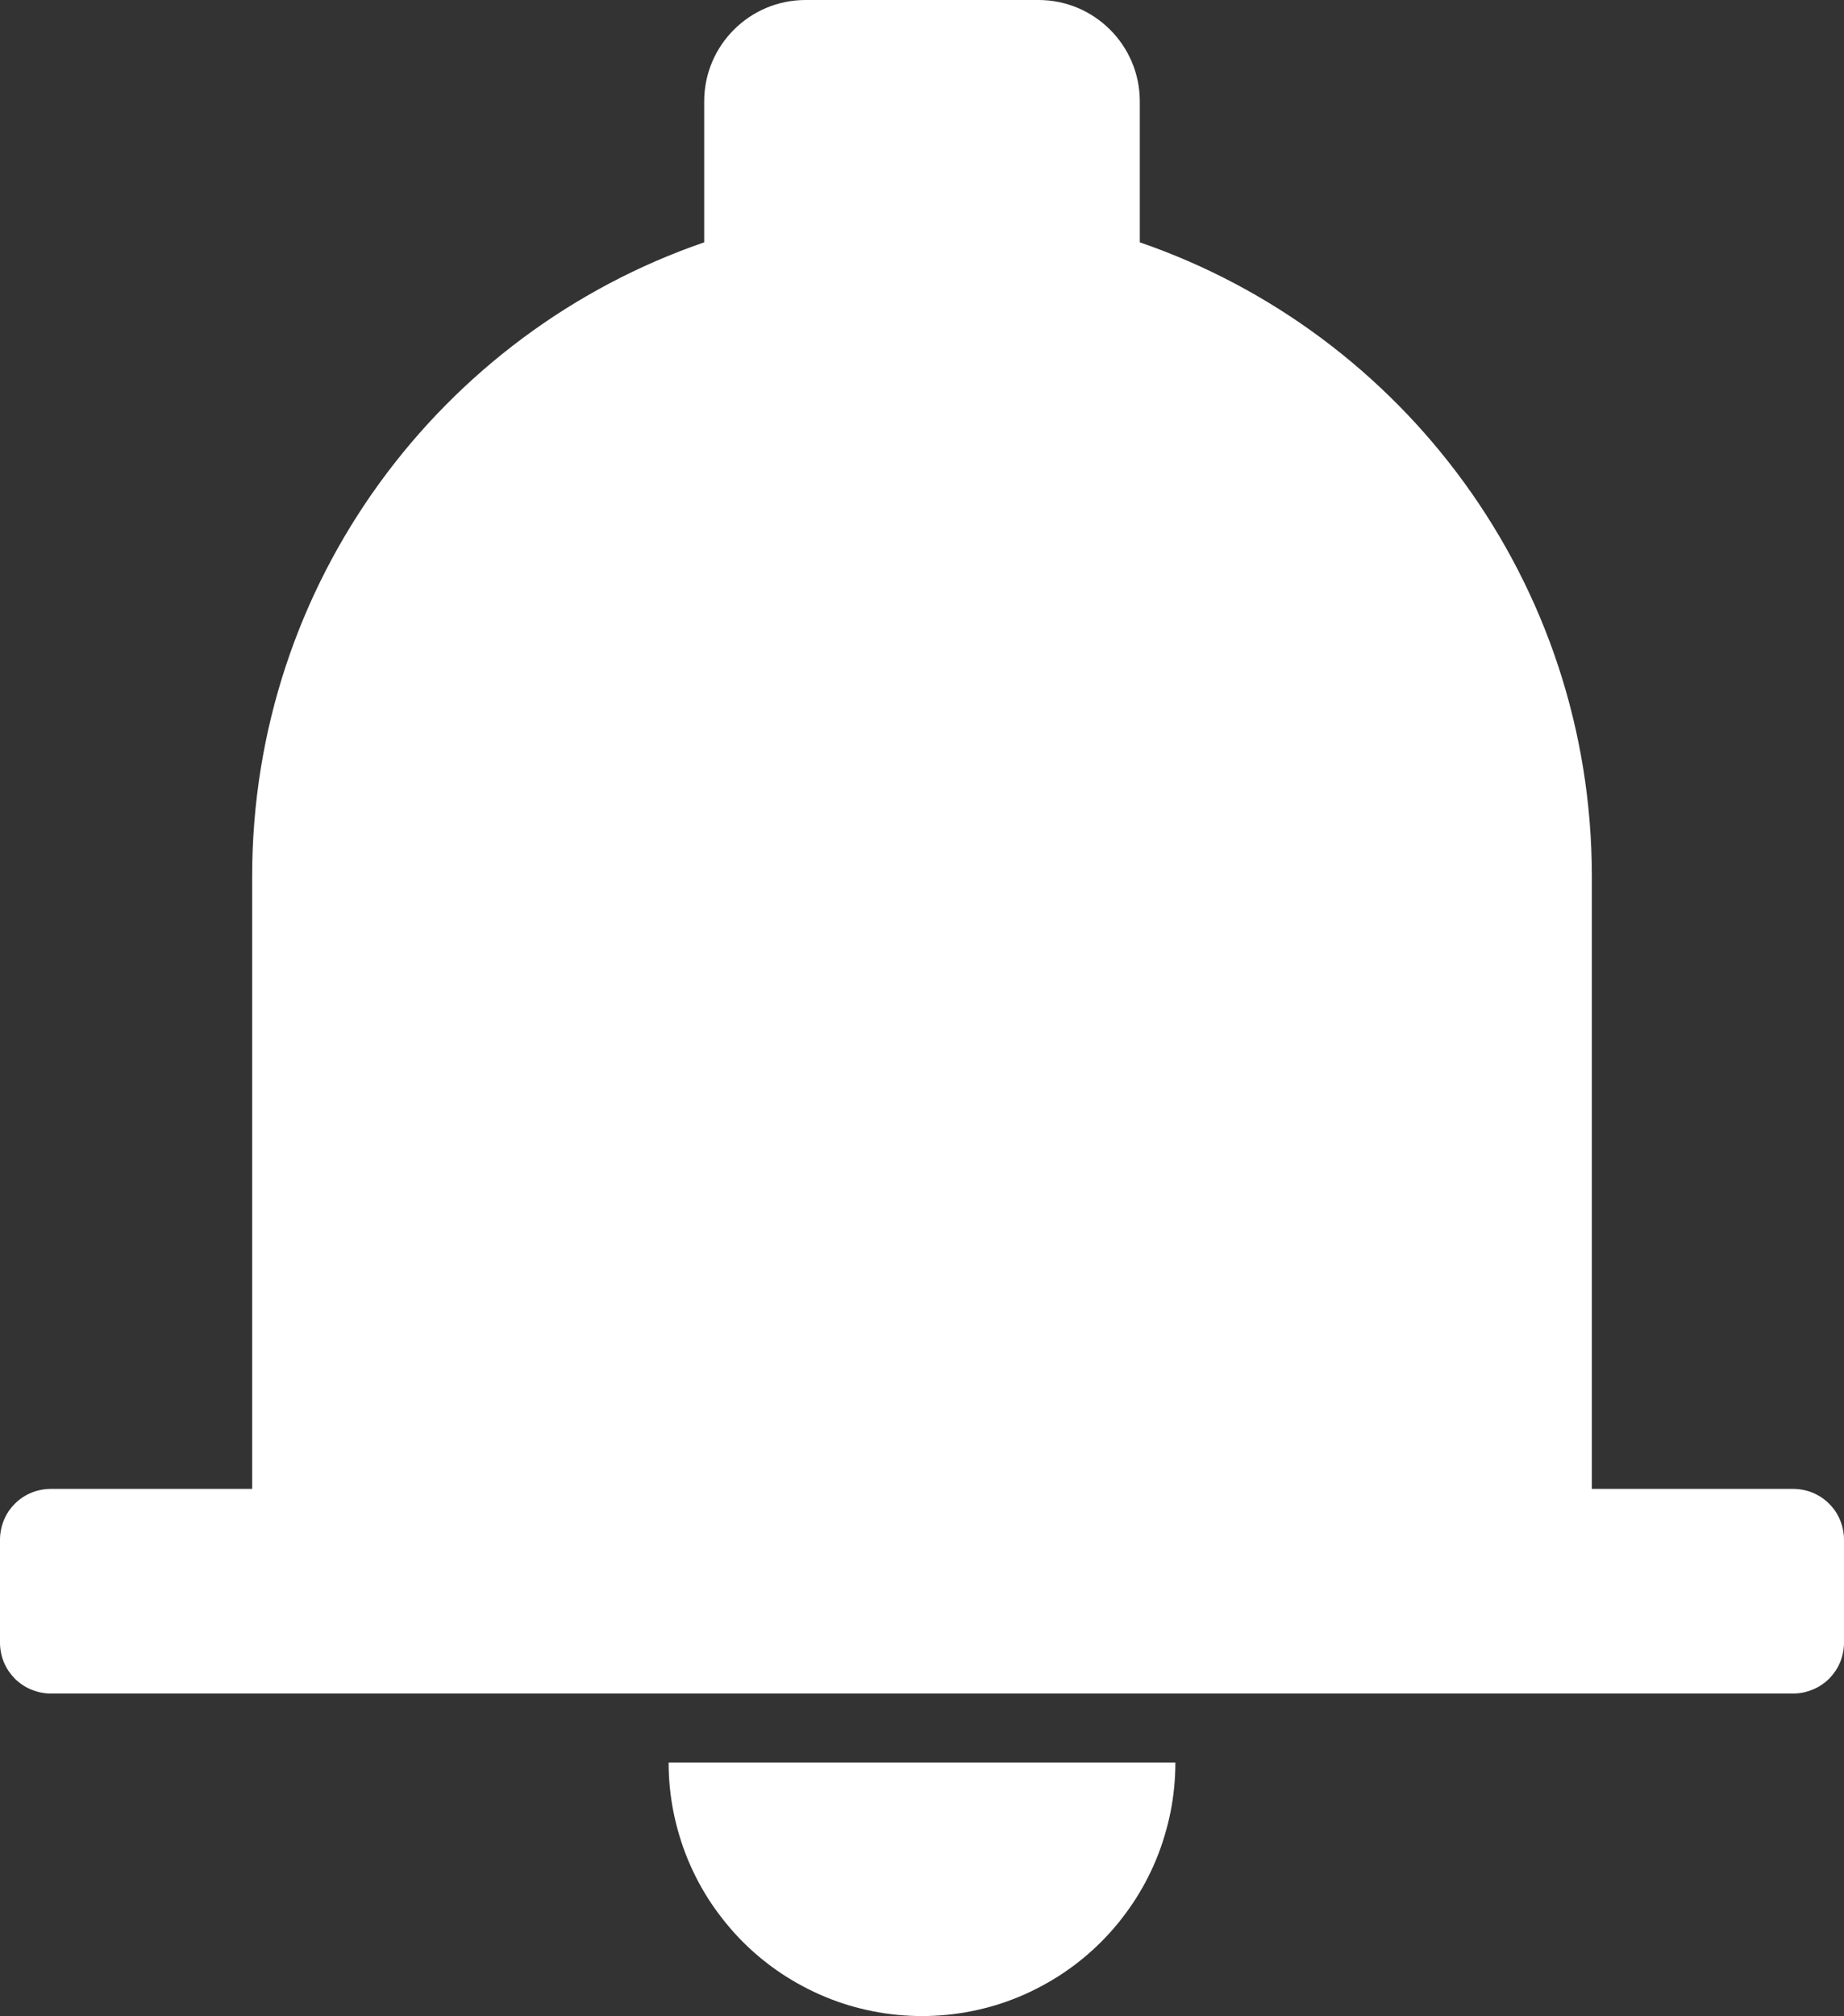 <svg xmlns="http://www.w3.org/2000/svg" xmlns:xlink="http://www.w3.org/1999/xlink" fill="none" version="1.1" width="18.194" height="19.883" viewBox="0 0 18.194 19.883"><rect x="0" y="0" width="18.194" height="19.883" fill="#333333" stroke="none"/><g><path d="M7.948,0C7.396,0,6.948,0.448,6.948,1L6.948,2.39C4.353,3.282,2.488,5.744,2.488,8.642L2.488,14.684L0.5,14.684Q0.451,14.684,0.402,14.694Q0.354,14.703,0.309,14.722Q0.263,14.741,0.222,14.768Q0.181,14.796,0.146,14.831Q0.112,14.865,0.084,14.906Q0.057,14.947,0.038,14.993Q0.019,15.038,0.01,15.087Q0,15.135,0,15.184L0,16.202Q0,16.251,0.01,16.299Q0.019,16.347,0.038,16.393Q0.057,16.438,0.084,16.479Q0.112,16.52,0.146,16.555Q0.181,16.59,0.222,16.617Q0.263,16.645,0.309,16.663Q0.354,16.682,0.402,16.692Q0.451,16.702,0.5,16.702L17.694,16.702Q17.743,16.702,17.792,16.692Q17.84,16.682,17.885,16.663Q17.931,16.645,17.972,16.617Q18.013,16.59,18.048,16.555Q18.082,16.52,18.11,16.479Q18.137,16.438,18.156,16.393Q18.175,16.347,18.184,16.299Q18.194,16.251,18.194,16.202L18.194,15.184Q18.194,15.135,18.184,15.087Q18.175,15.038,18.156,14.993Q18.137,14.947,18.11,14.906Q18.082,14.865,18.048,14.831Q18.013,14.796,17.972,14.768Q17.931,14.741,17.885,14.722Q17.84,14.703,17.792,14.694Q17.743,14.684,17.694,14.684L15.706,14.684L15.706,8.642C15.706,5.744,13.841,3.282,11.246,2.39L11.246,1C11.246,0.448,10.798,0,10.246,0L7.948,0ZM9.097,19.883Q8.974,19.883,8.852,19.871Q8.73,19.859,8.609,19.835Q8.489,19.811,8.371,19.776Q8.254,19.74,8.14,19.693Q8.027,19.646,7.919,19.588Q7.81,19.53,7.708,19.462Q7.606,19.394,7.511,19.316Q7.416,19.238,7.329,19.151Q7.242,19.064,7.165,18.969Q7.087,18.874,7.018,18.772Q6.95,18.67,6.892,18.562Q6.834,18.453,6.787,18.34Q6.74,18.226,6.705,18.109Q6.669,17.991,6.645,17.871Q6.621,17.75,6.609,17.628Q6.597,17.506,6.597,17.383L11.597,17.383Q11.597,17.506,11.585,17.628Q11.573,17.75,11.549,17.871Q11.525,17.991,11.489,18.109Q11.454,18.226,11.407,18.34Q11.36,18.453,11.302,18.562Q11.244,18.67,11.176,18.772Q11.107,18.874,11.03,18.969Q10.952,19.064,10.865,19.151Q10.778,19.238,10.683,19.316Q10.588,19.394,10.486,19.462Q10.384,19.53,10.275,19.588Q10.167,19.646,10.054,19.693Q9.94,19.74,9.823,19.776Q9.705,19.811,9.585,19.835Q9.464,19.859,9.342,19.871Q9.22,19.883,9.097,19.883Z" fill-rule="evenodd" fill="#FFFFFF" fill-opacity="1"/></g></svg>